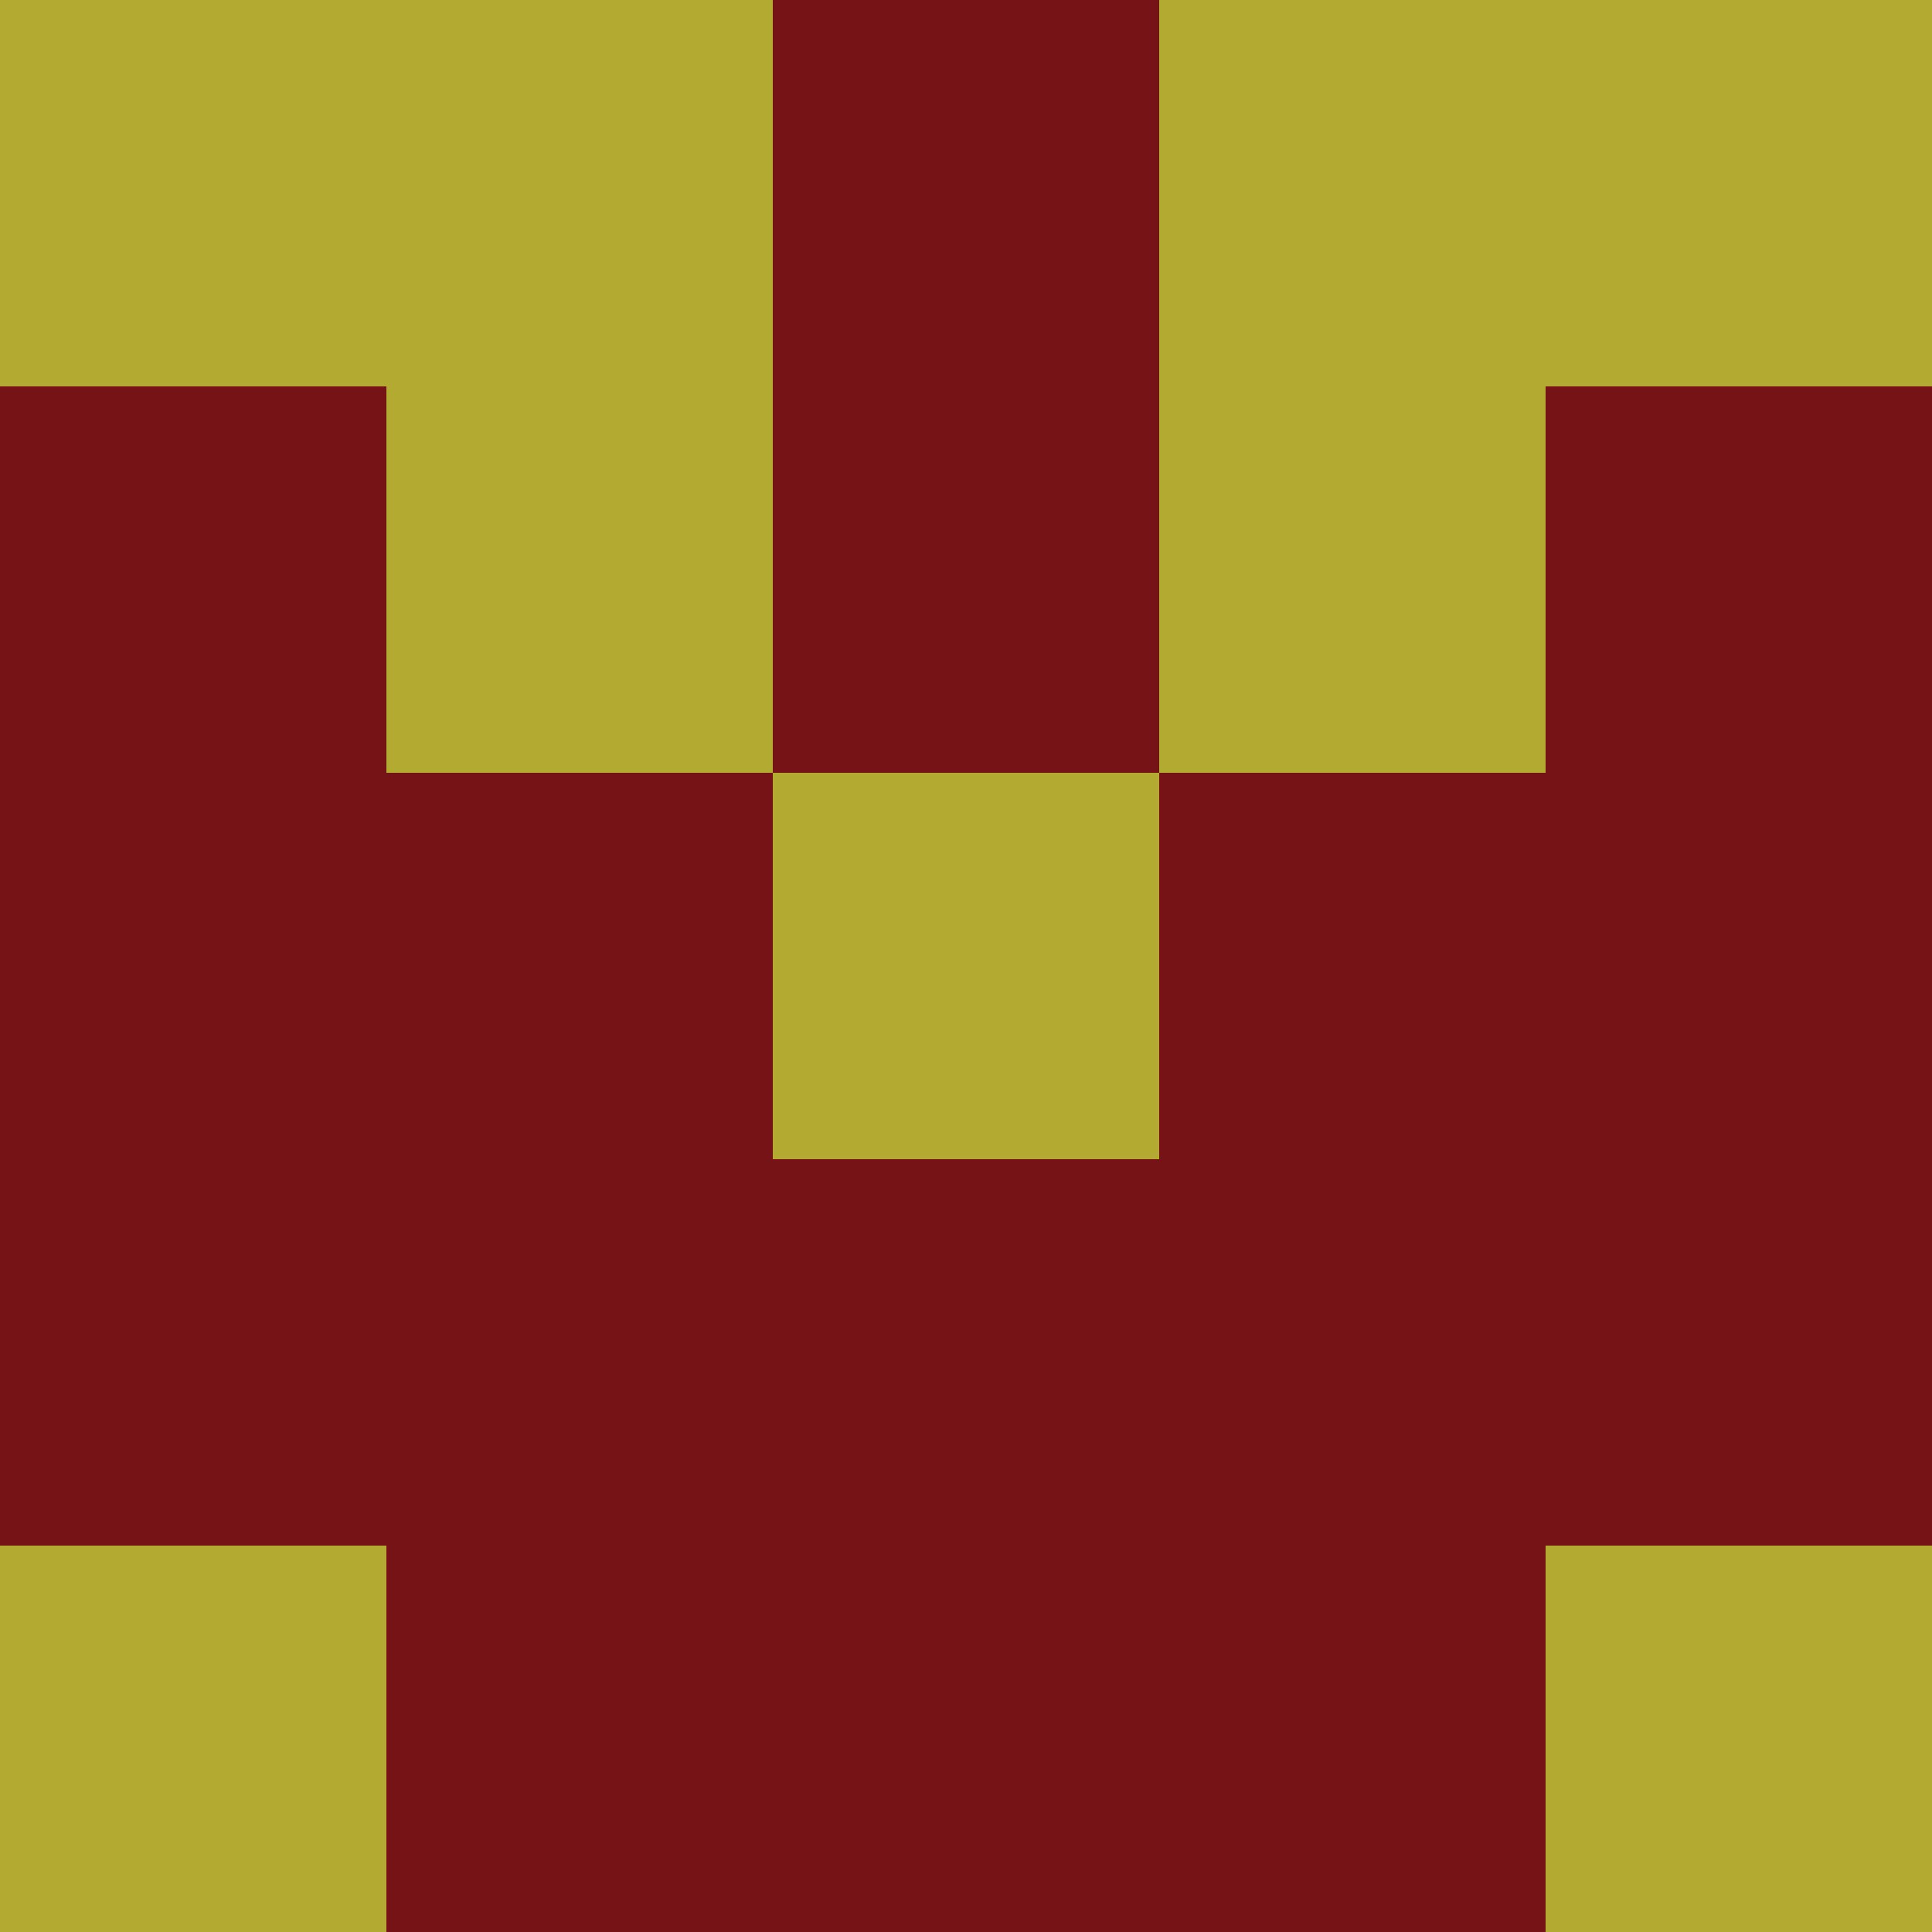 <?xml version="1.0" encoding="utf-8"?>
<!DOCTYPE svg PUBLIC "-//W3C//DTD SVG 20010904//EN"
        "http://www.w3.org/TR/2001/REC-SVG-20010904/DTD/svg10.dtd">

<svg width="400" height="400" viewBox="0 0 5 5"
    xmlns="http://www.w3.org/2000/svg"
    xmlns:xlink="http://www.w3.org/1999/xlink">
            <rect x="0" y="0" width="1" height="1" fill="#B2AA31" />
        <rect x="0" y="1" width="1" height="1" fill="#761317" />
        <rect x="0" y="2" width="1" height="1" fill="#761317" />
        <rect x="0" y="3" width="1" height="1" fill="#761317" />
        <rect x="0" y="4" width="1" height="1" fill="#B2AA31" />
                <rect x="1" y="0" width="1" height="1" fill="#B2AA31" />
        <rect x="1" y="1" width="1" height="1" fill="#B2AA31" />
        <rect x="1" y="2" width="1" height="1" fill="#761317" />
        <rect x="1" y="3" width="1" height="1" fill="#761317" />
        <rect x="1" y="4" width="1" height="1" fill="#761317" />
                <rect x="2" y="0" width="1" height="1" fill="#761317" />
        <rect x="2" y="1" width="1" height="1" fill="#761317" />
        <rect x="2" y="2" width="1" height="1" fill="#B2AA31" />
        <rect x="2" y="3" width="1" height="1" fill="#761317" />
        <rect x="2" y="4" width="1" height="1" fill="#761317" />
                <rect x="3" y="0" width="1" height="1" fill="#B2AA31" />
        <rect x="3" y="1" width="1" height="1" fill="#B2AA31" />
        <rect x="3" y="2" width="1" height="1" fill="#761317" />
        <rect x="3" y="3" width="1" height="1" fill="#761317" />
        <rect x="3" y="4" width="1" height="1" fill="#761317" />
                <rect x="4" y="0" width="1" height="1" fill="#B2AA31" />
        <rect x="4" y="1" width="1" height="1" fill="#761317" />
        <rect x="4" y="2" width="1" height="1" fill="#761317" />
        <rect x="4" y="3" width="1" height="1" fill="#761317" />
        <rect x="4" y="4" width="1" height="1" fill="#B2AA31" />
        
</svg>


